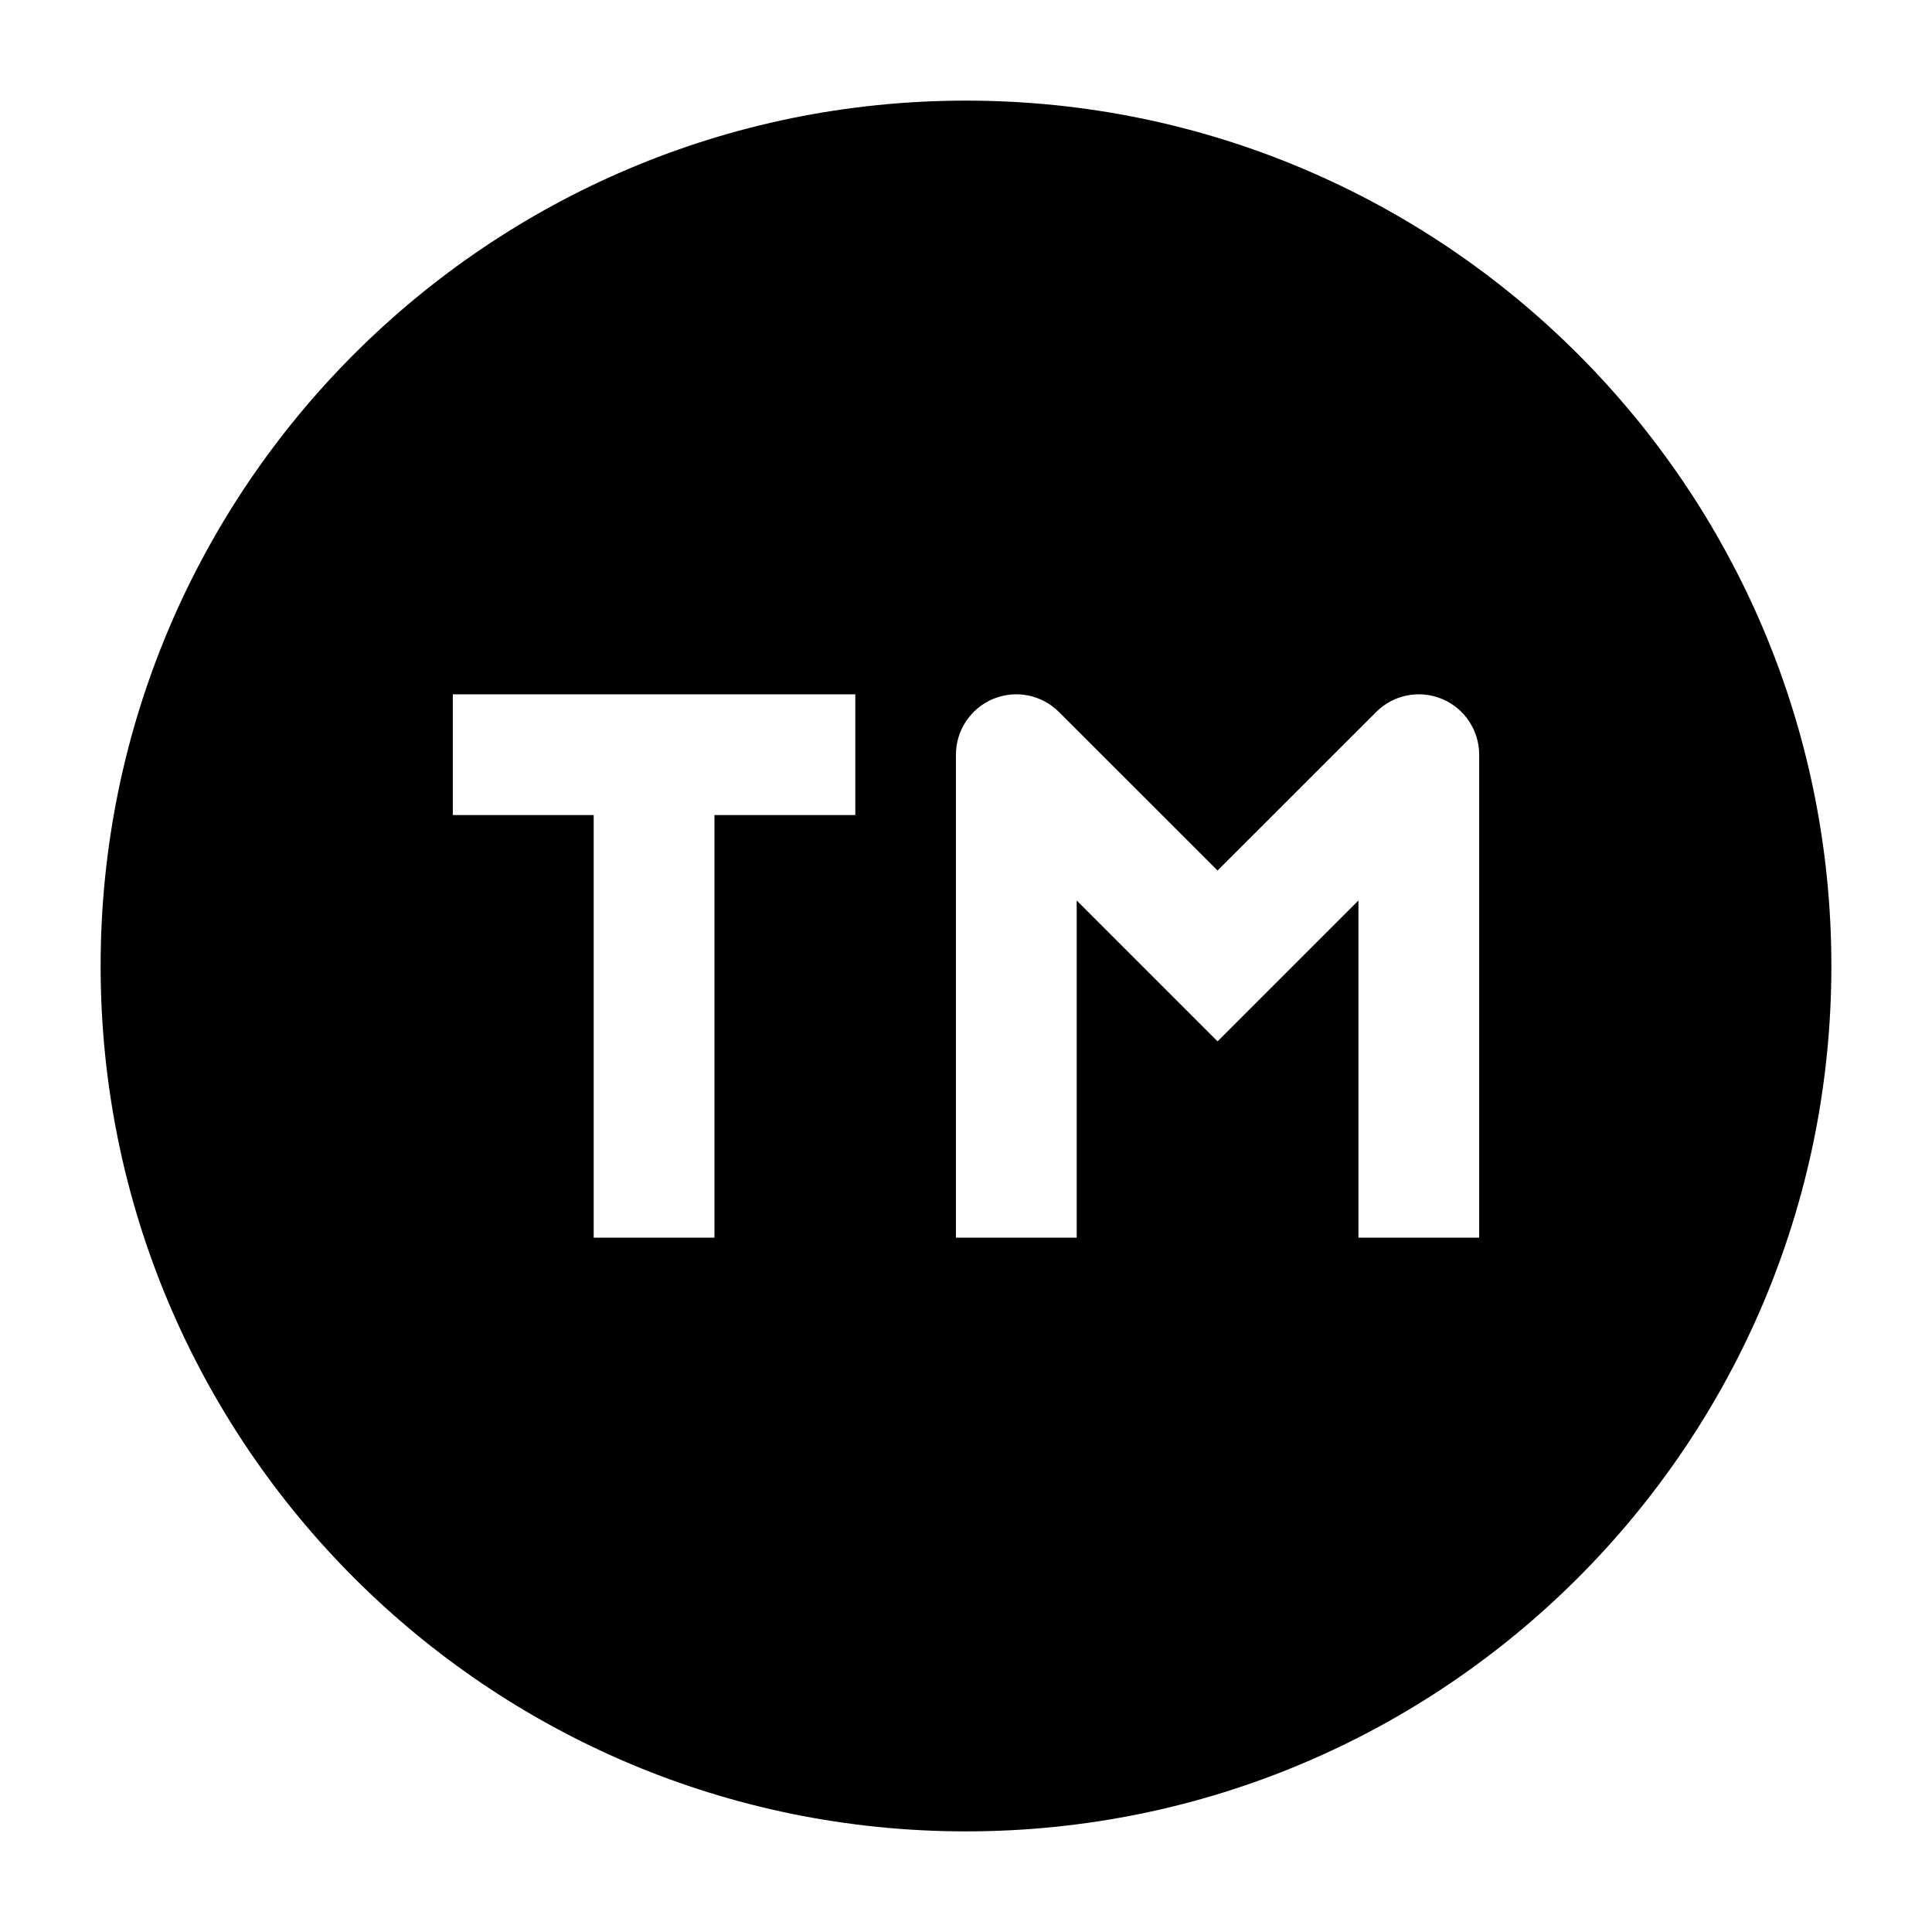 <svg width="24" height="24" viewBox="0 0 24 24" xmlns="http://www.w3.org/2000/svg">
    <path fill-rule="evenodd" clip-rule="evenodd" d="M12 1.25C6.063 1.25 1.25 6.063 1.25 12C1.25 17.937 6.063 22.75 12 22.75C17.937 22.75 22.75 17.937 22.75 12C22.75 6.063 17.937 1.25 12 1.25ZM13.155 8.845C12.941 8.63 12.618 8.566 12.338 8.682C12.058 8.798 11.875 9.072 11.875 9.375V15.375H13.375V11.186L15.125 12.936L16.875 11.186V15.375H18.375V9.375C18.375 9.072 18.192 8.798 17.912 8.682C17.632 8.566 17.309 8.63 17.095 8.845L15.125 10.814L13.155 8.845ZM5.625 10.125H7.375V15.375H8.875V10.125H10.625V8.625H5.625V10.125Z"/>
</svg>
